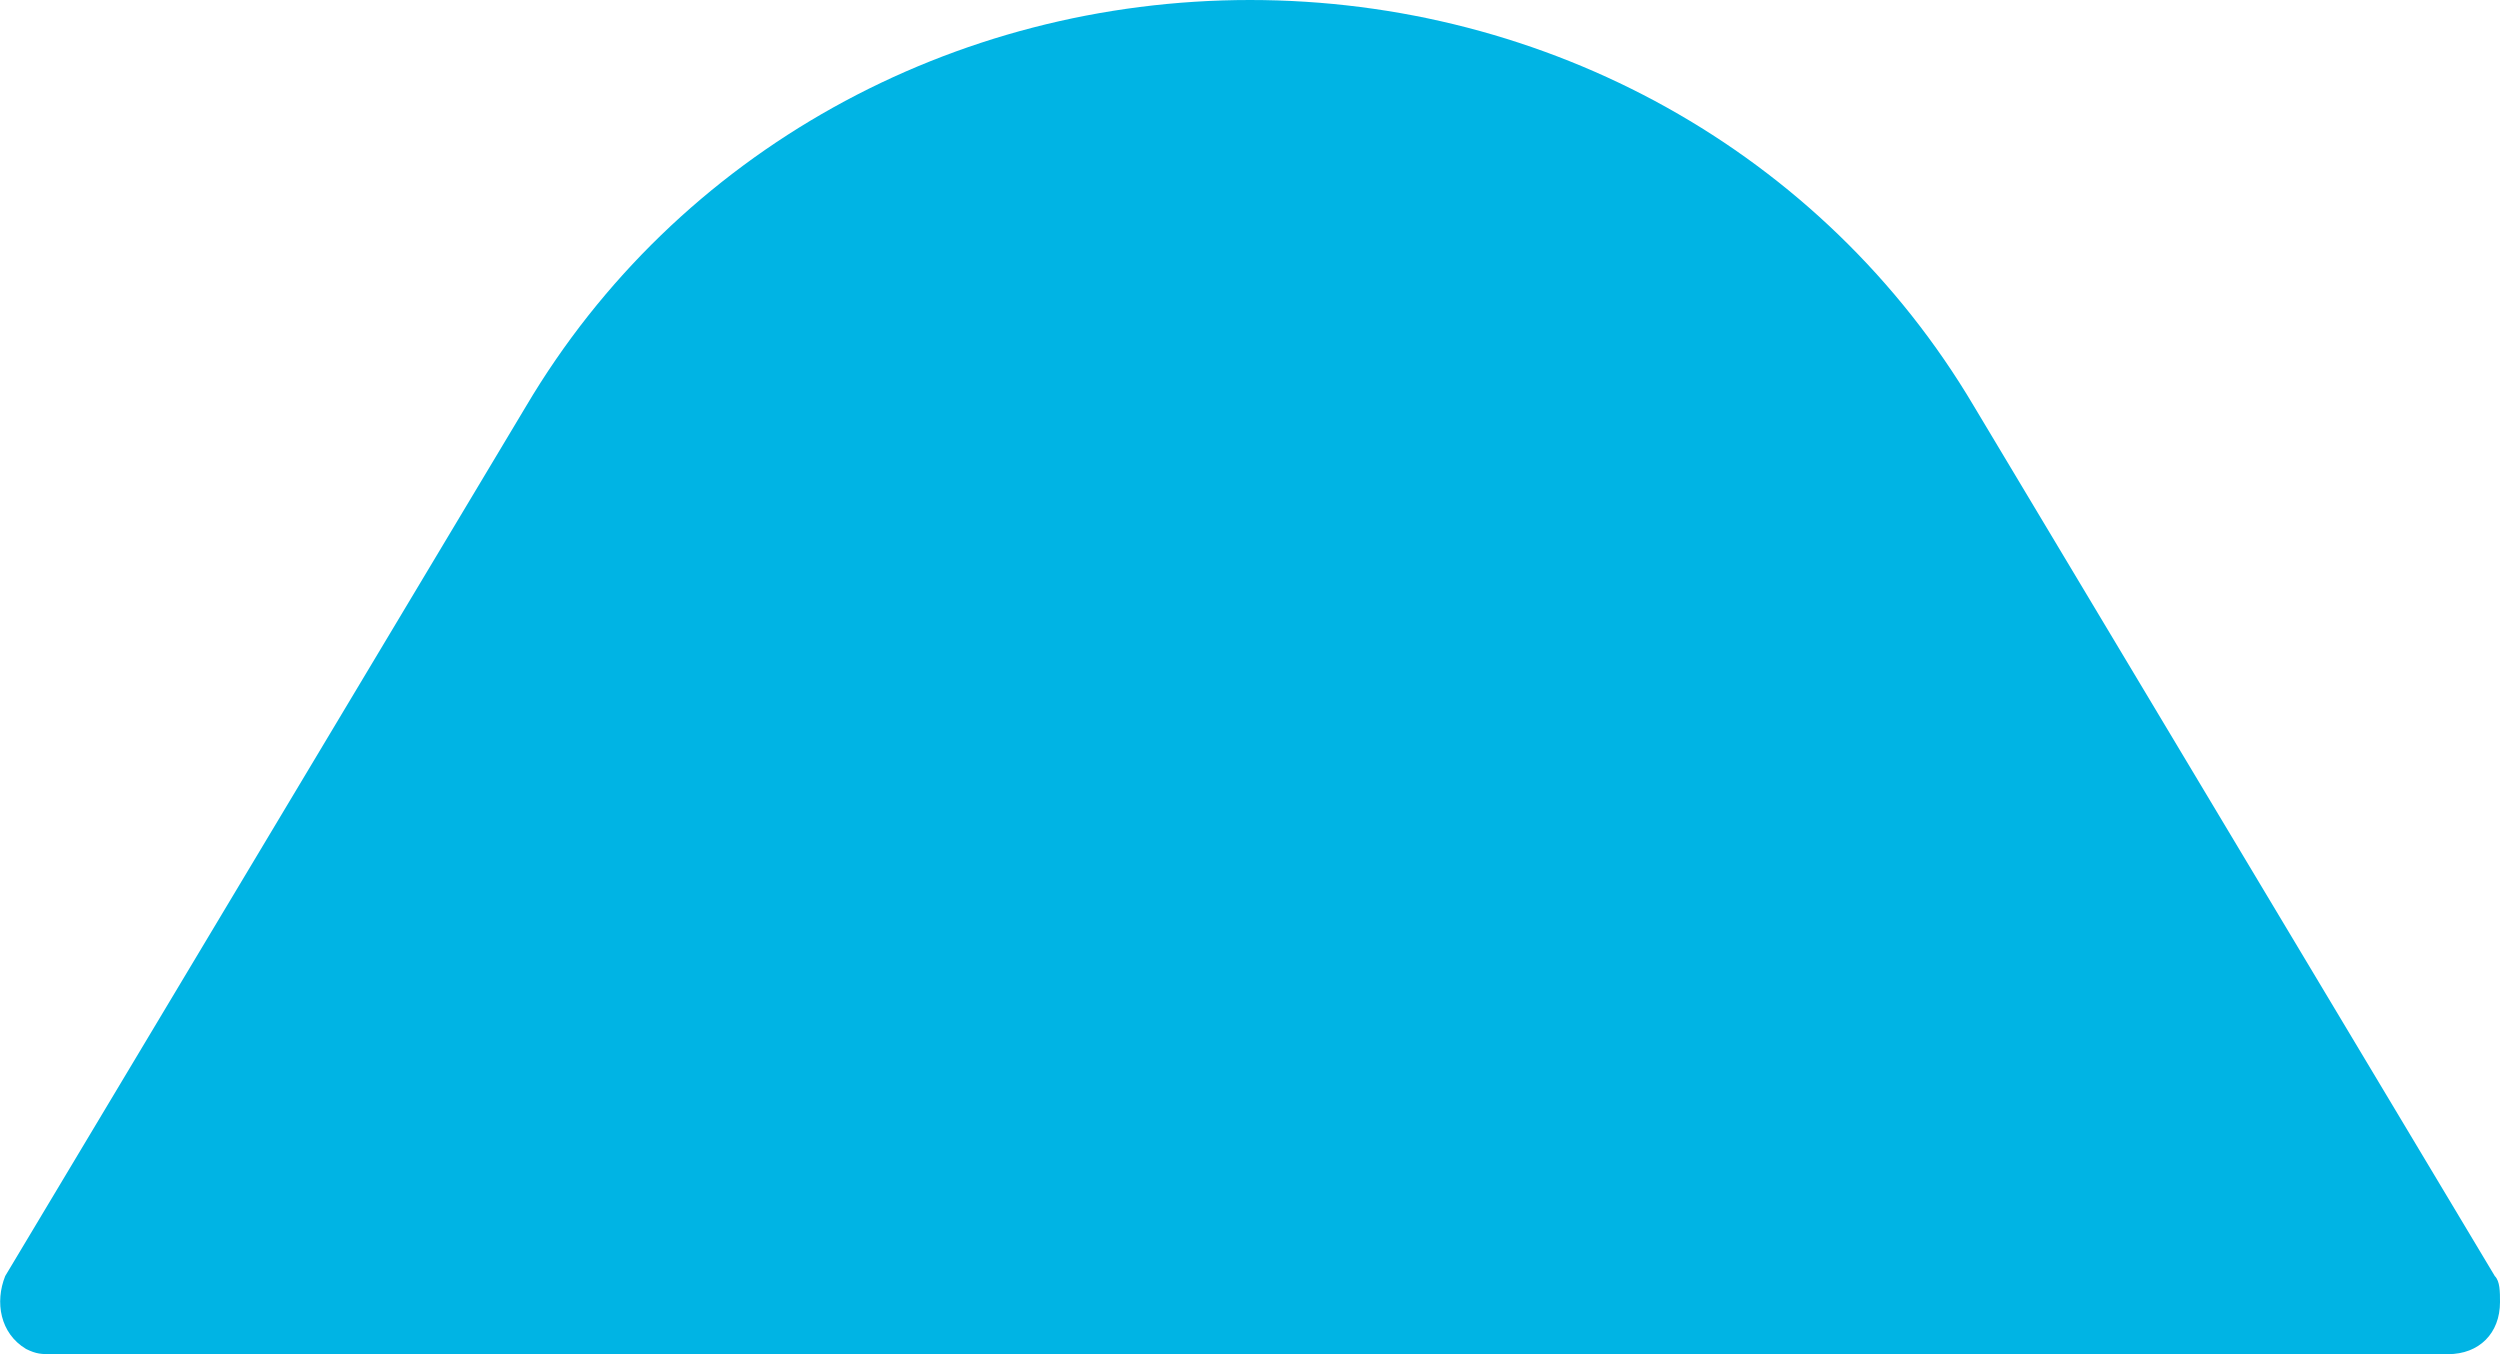<?xml version="1.0" encoding="utf-8"?>
<!-- Generator: Adobe Illustrator 25.0.0, SVG Export Plug-In . SVG Version: 6.00 Build 0)  -->
<svg version="1.1" id="Layer_1" xmlns="http://www.w3.org/2000/svg" xmlns:xlink="http://www.w3.org/1999/xlink" x="0px"
	y="0px" viewBox="0 0 48 26" style="enable-background:new 0 0 48 26;" xml:space="preserve">
	<style type="text/css">
		.st0 {
			fill: #00B4E4;
		}
	</style>
	<g id="Layer_2_1_">
		<g id="Icons">
			<path class="st0" d="M24,0L24,0c-5.7,0-11,2.9-13.9,7.8L0.1,24.5C-0.1,25,0,25.6,0.5,25.9C0.7,26,0.8,26,1,26H47c0.6,0,1-0.4,1-1
			c0-0.2,0-0.4-0.1-0.5L37.9,7.8C35,2.9,29.7,0,24,0z" />
		</g>
	</g>
</svg>